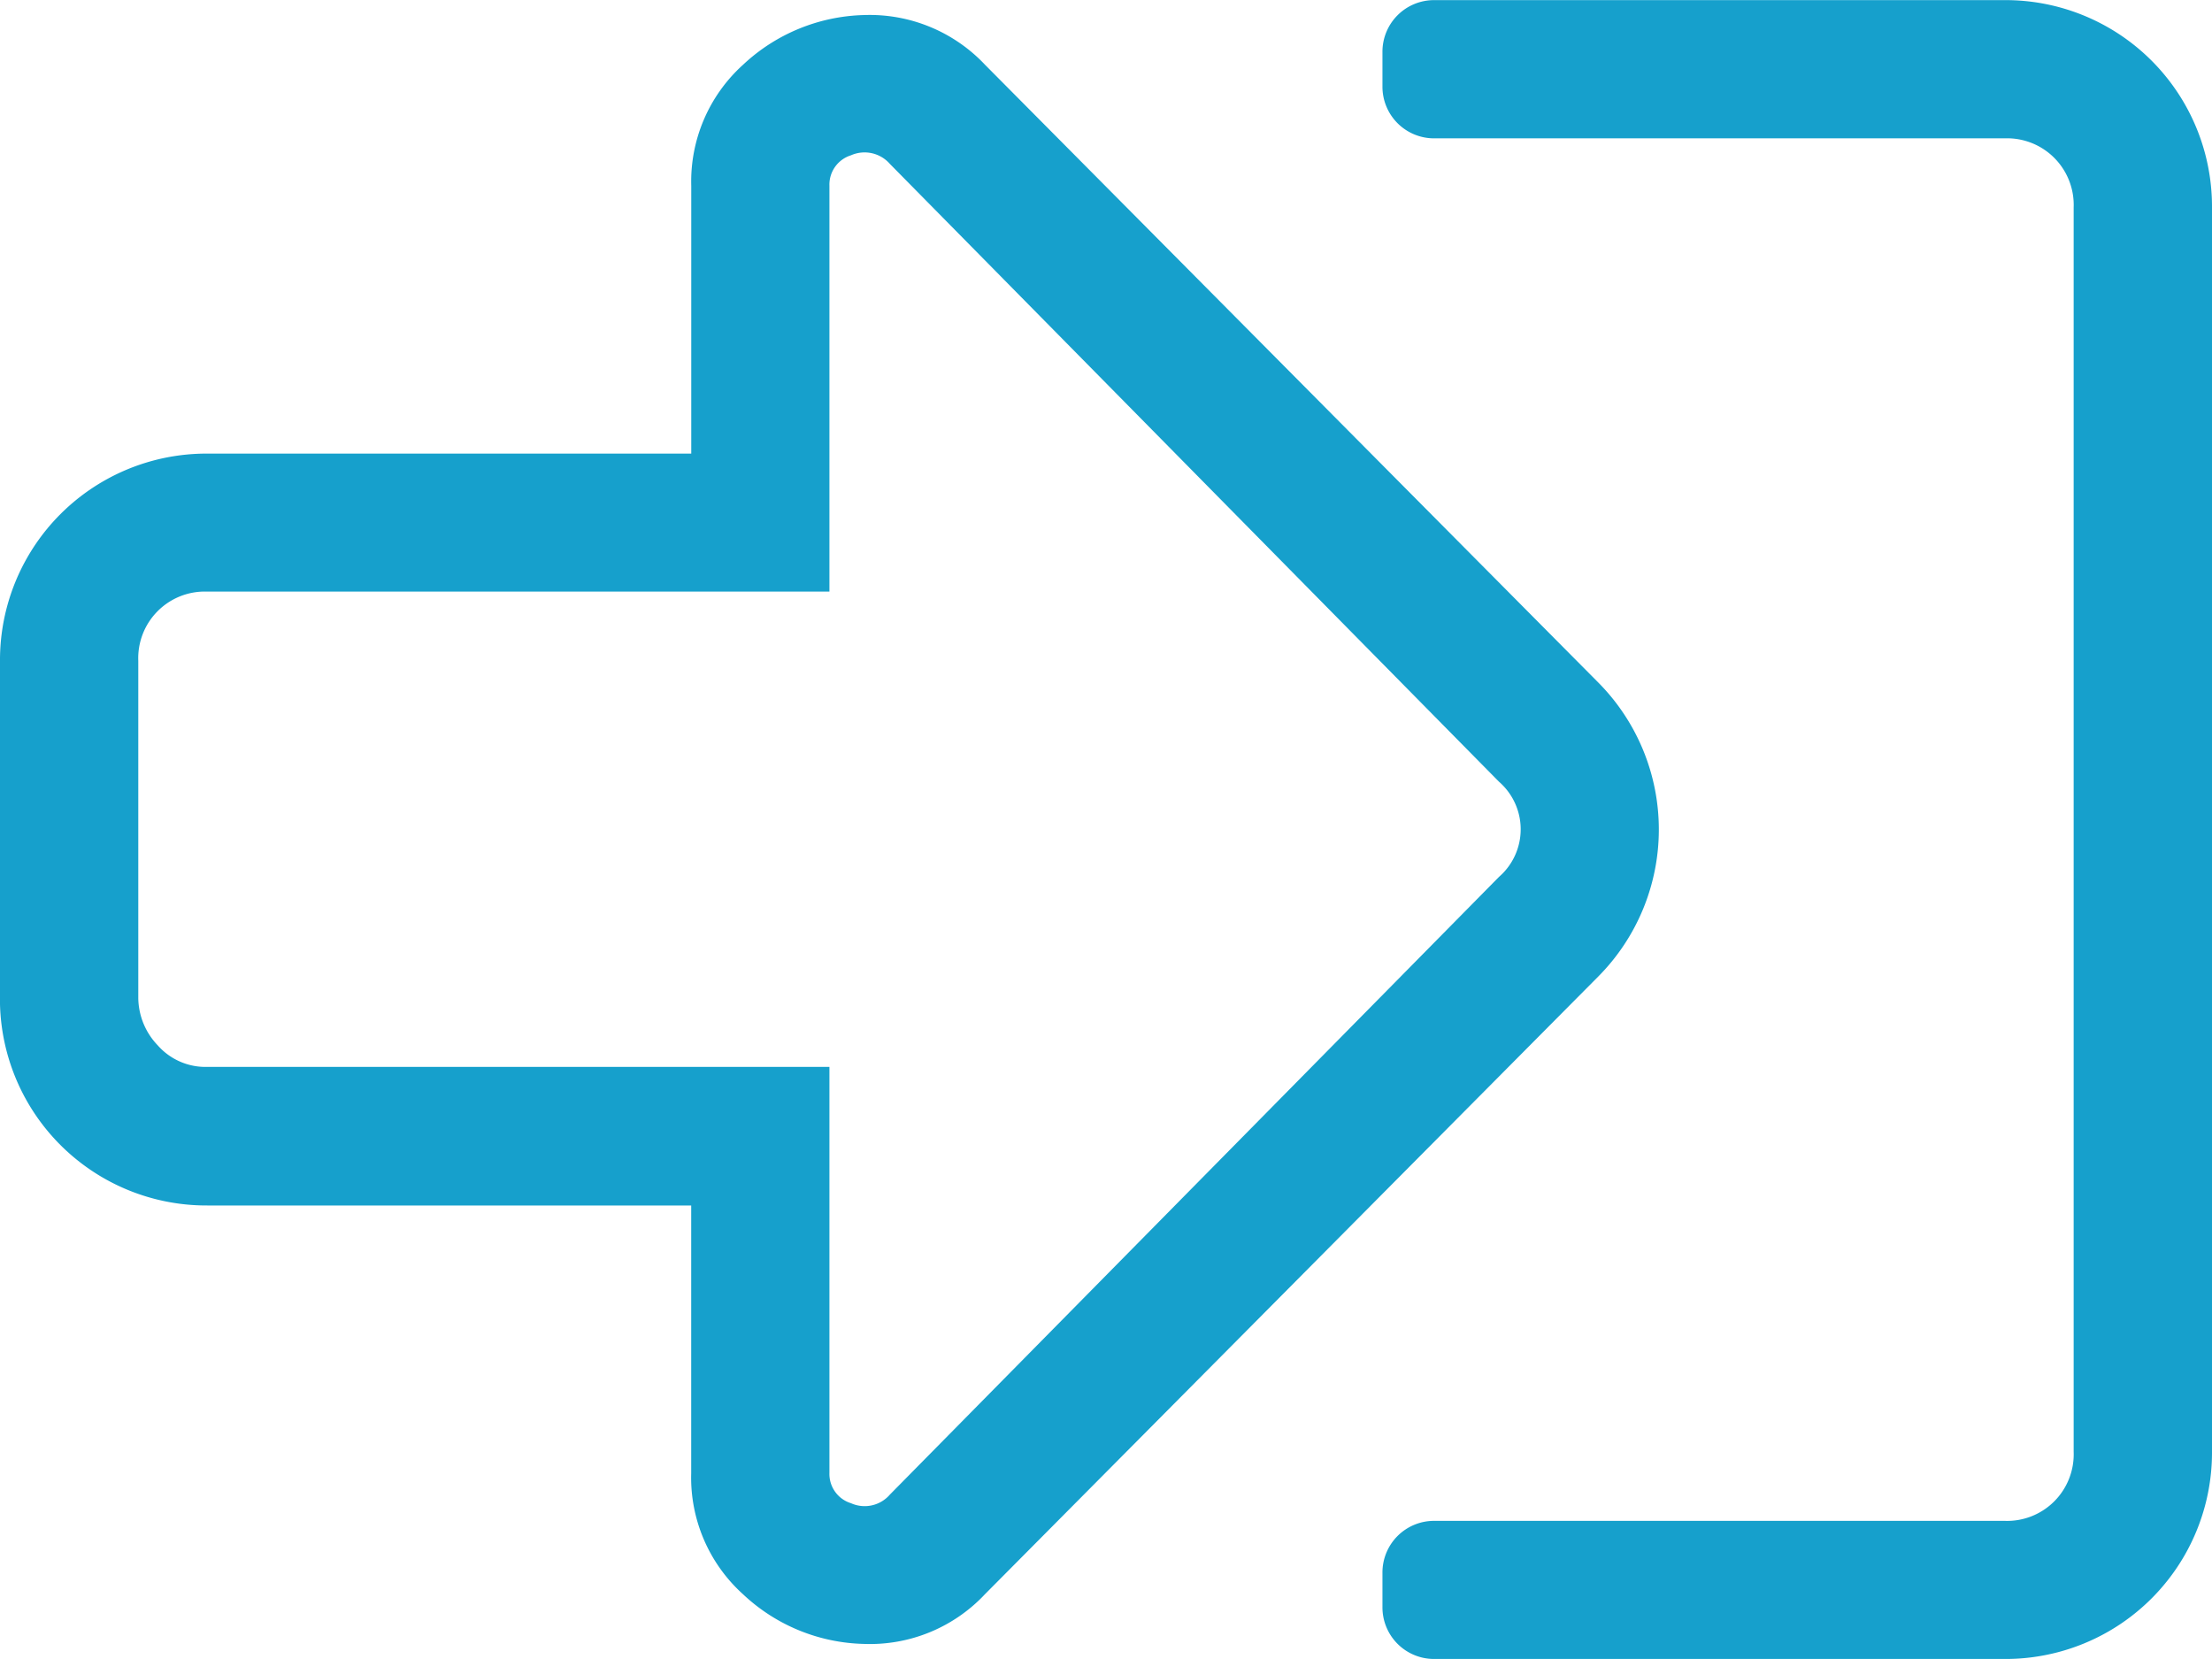 <svg xmlns="http://www.w3.org/2000/svg" width="37.334" height="28" viewBox="0 0 37.334 28">
  <path id="Path_10" data-name="Path 10" d="M104.423,211.244a3.485,3.485,0,0,1,3.5-3.5h8.167v-4.52a2.654,2.654,0,0,1,.874-2.043,3.093,3.093,0,0,1,2.043-.839,2.673,2.673,0,0,1,2.041.839L131.4,211.609a3.522,3.522,0,0,1,0,4.959l-10.353,10.427a2.661,2.661,0,0,1-2.041.839,3.077,3.077,0,0,1-2.043-.839,2.651,2.651,0,0,1-.874-2.041v-4.52h-8.167a3.485,3.485,0,0,1-3.5-3.5Zm2.334,0v5.687a1.172,1.172,0,0,0,.328.8,1.074,1.074,0,0,0,.837.364h10.5v6.854a.516.516,0,0,0,.364.51.562.562,0,0,0,.657-.146l10.28-10.425a1.064,1.064,0,0,0,0-1.606l-10.28-10.427a.567.567,0,0,0-.657-.146.518.518,0,0,0-.364.512v6.852h-10.5a1.124,1.124,0,0,0-1.165,1.167Zm35,13.344a3.485,3.485,0,0,1-3.5,3.5h-9.627a.871.871,0,0,1-.874-.874v-.583a.871.871,0,0,1,.874-.874h9.627a1.124,1.124,0,0,0,1.165-1.167v-21a1.124,1.124,0,0,0-1.165-1.167h-9.627a.871.871,0,0,1-.874-.874v-.583a.871.871,0,0,1,.874-.876h9.627a3.485,3.485,0,0,1,3.5,3.5Z" transform="translate(-104.423 -200.088)" fill="#16a0cc"/>
</svg>
